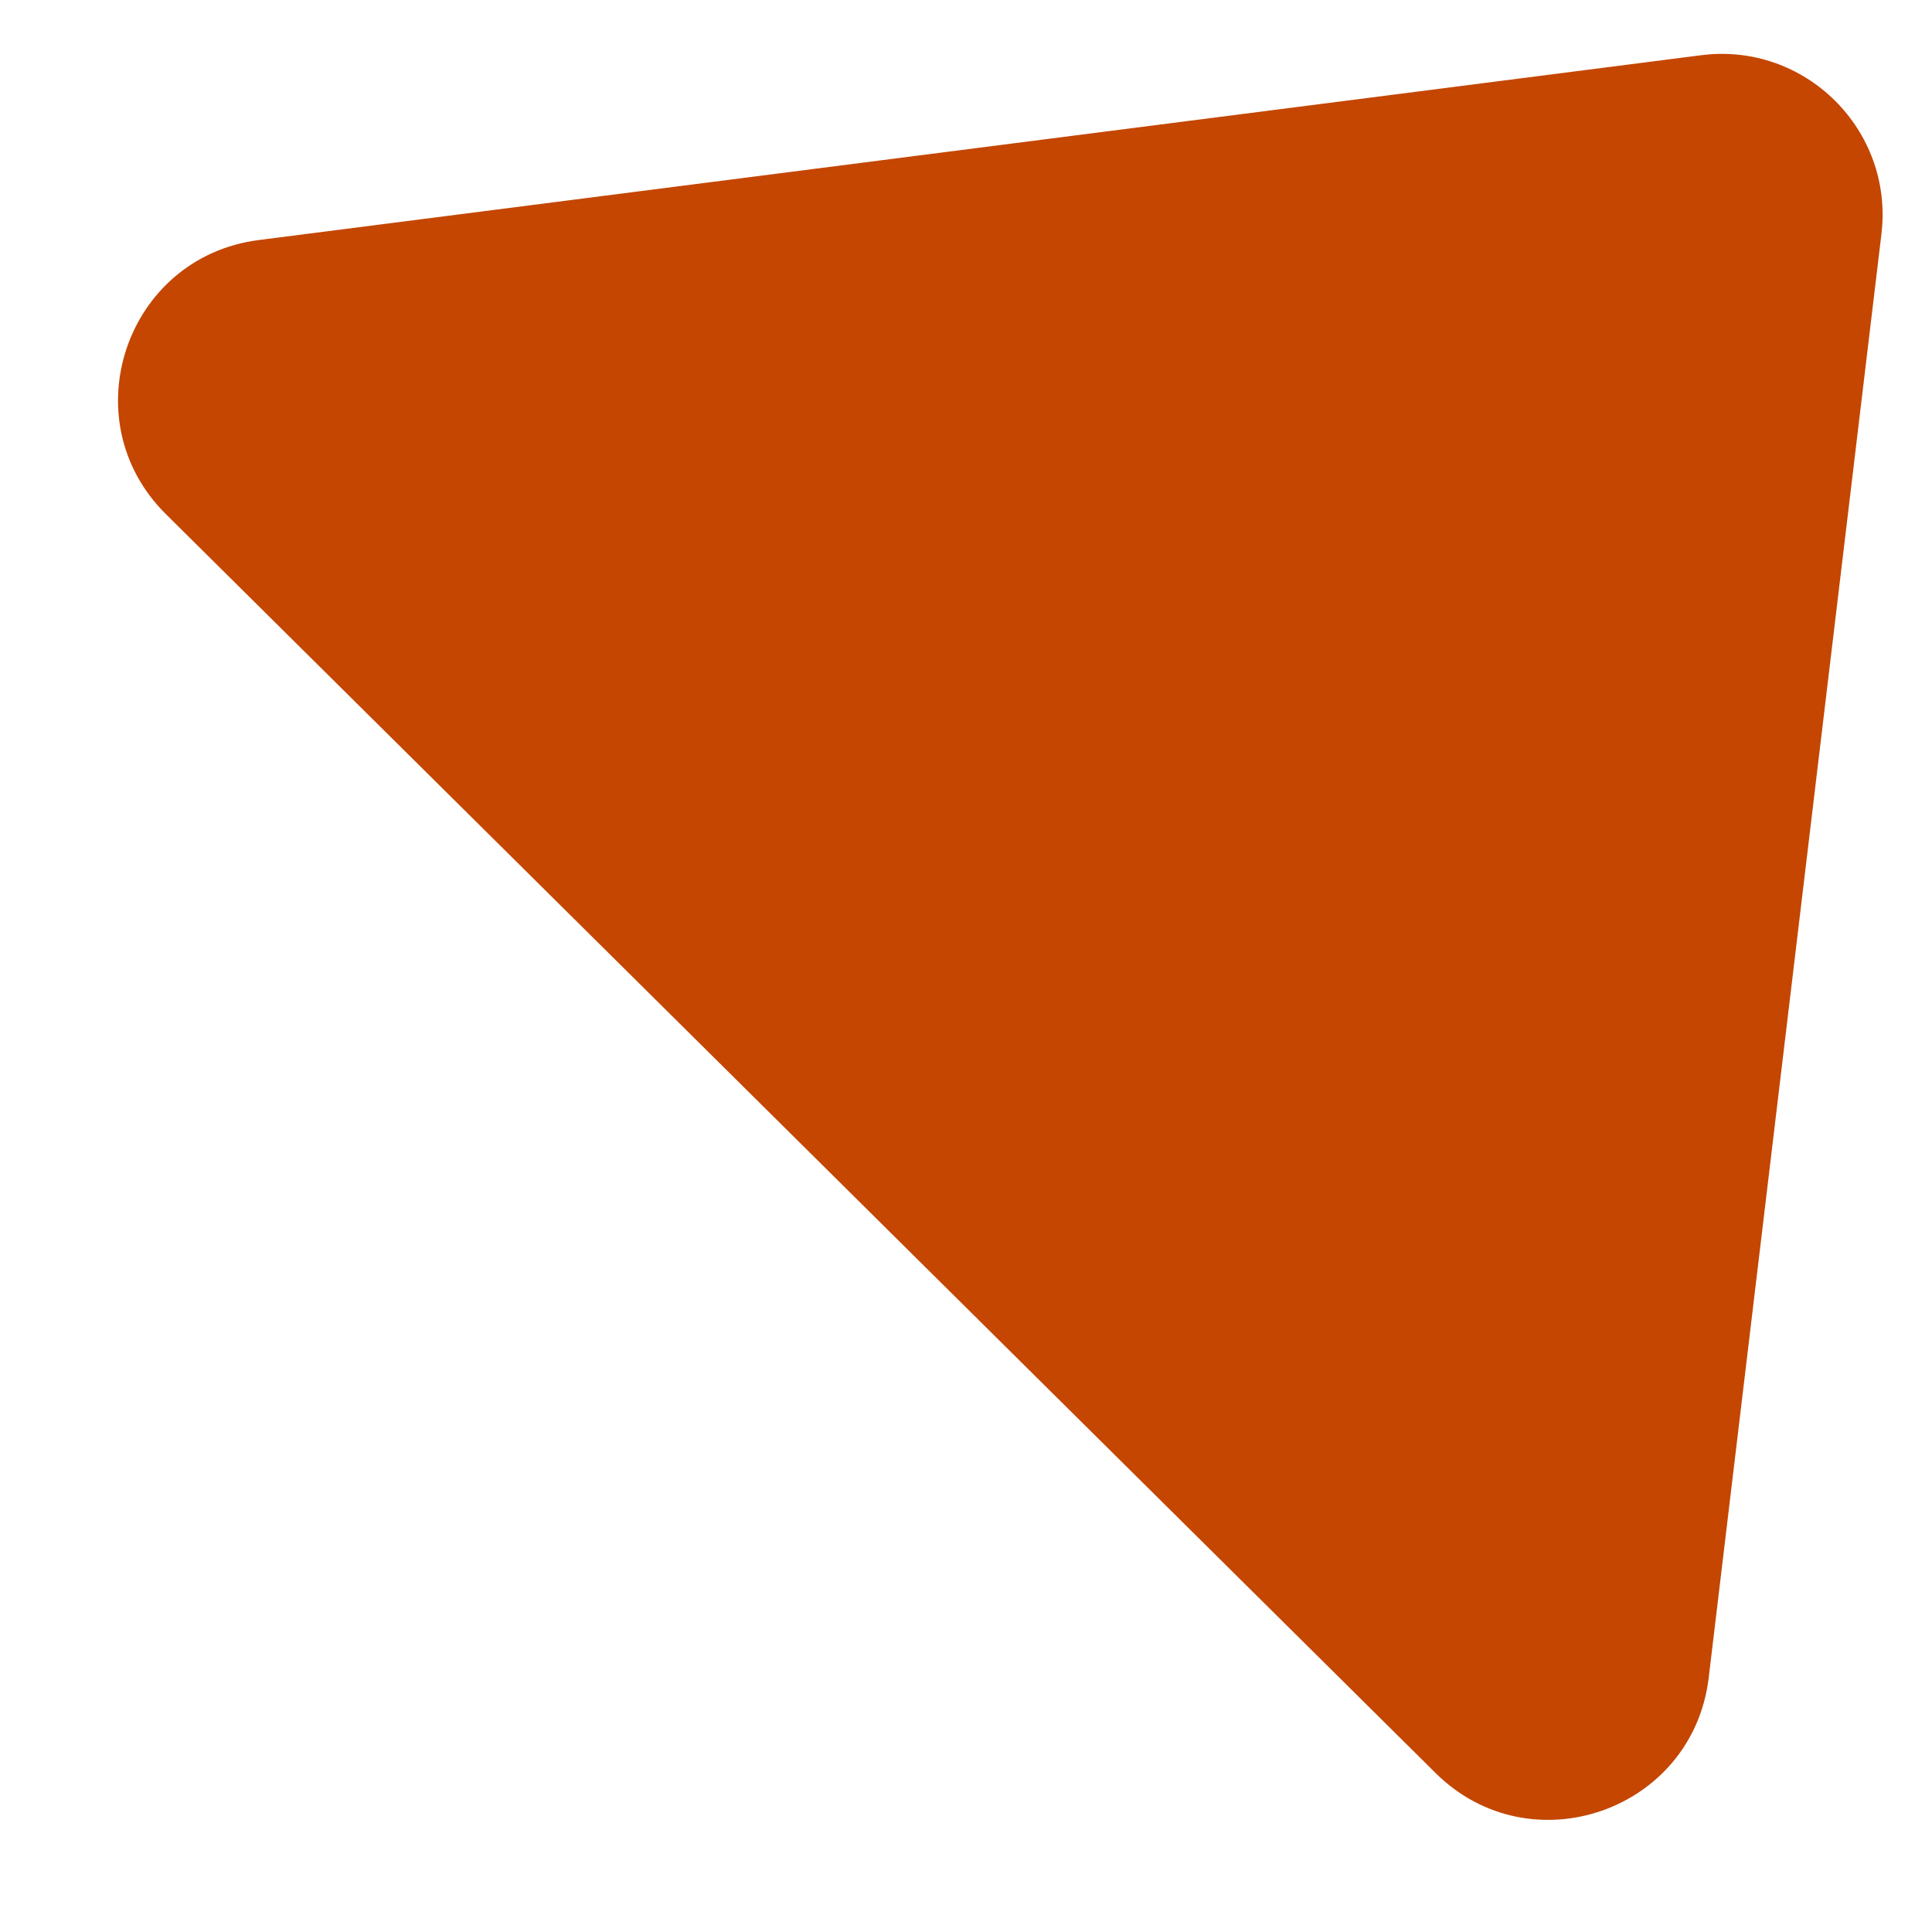 <svg width="12" height="12" viewBox="0 0 12 12" fill="none" xmlns="http://www.w3.org/2000/svg">
<path d="M10.566 0.343C11.211 0.26 11.763 0.807 11.686 1.453L10.613 10.421C10.514 11.248 9.507 11.599 8.916 11.012L1.03 3.193C0.439 2.607 0.781 1.597 1.607 1.491L10.566 0.343Z" fill="#C44601"/>
</svg>
